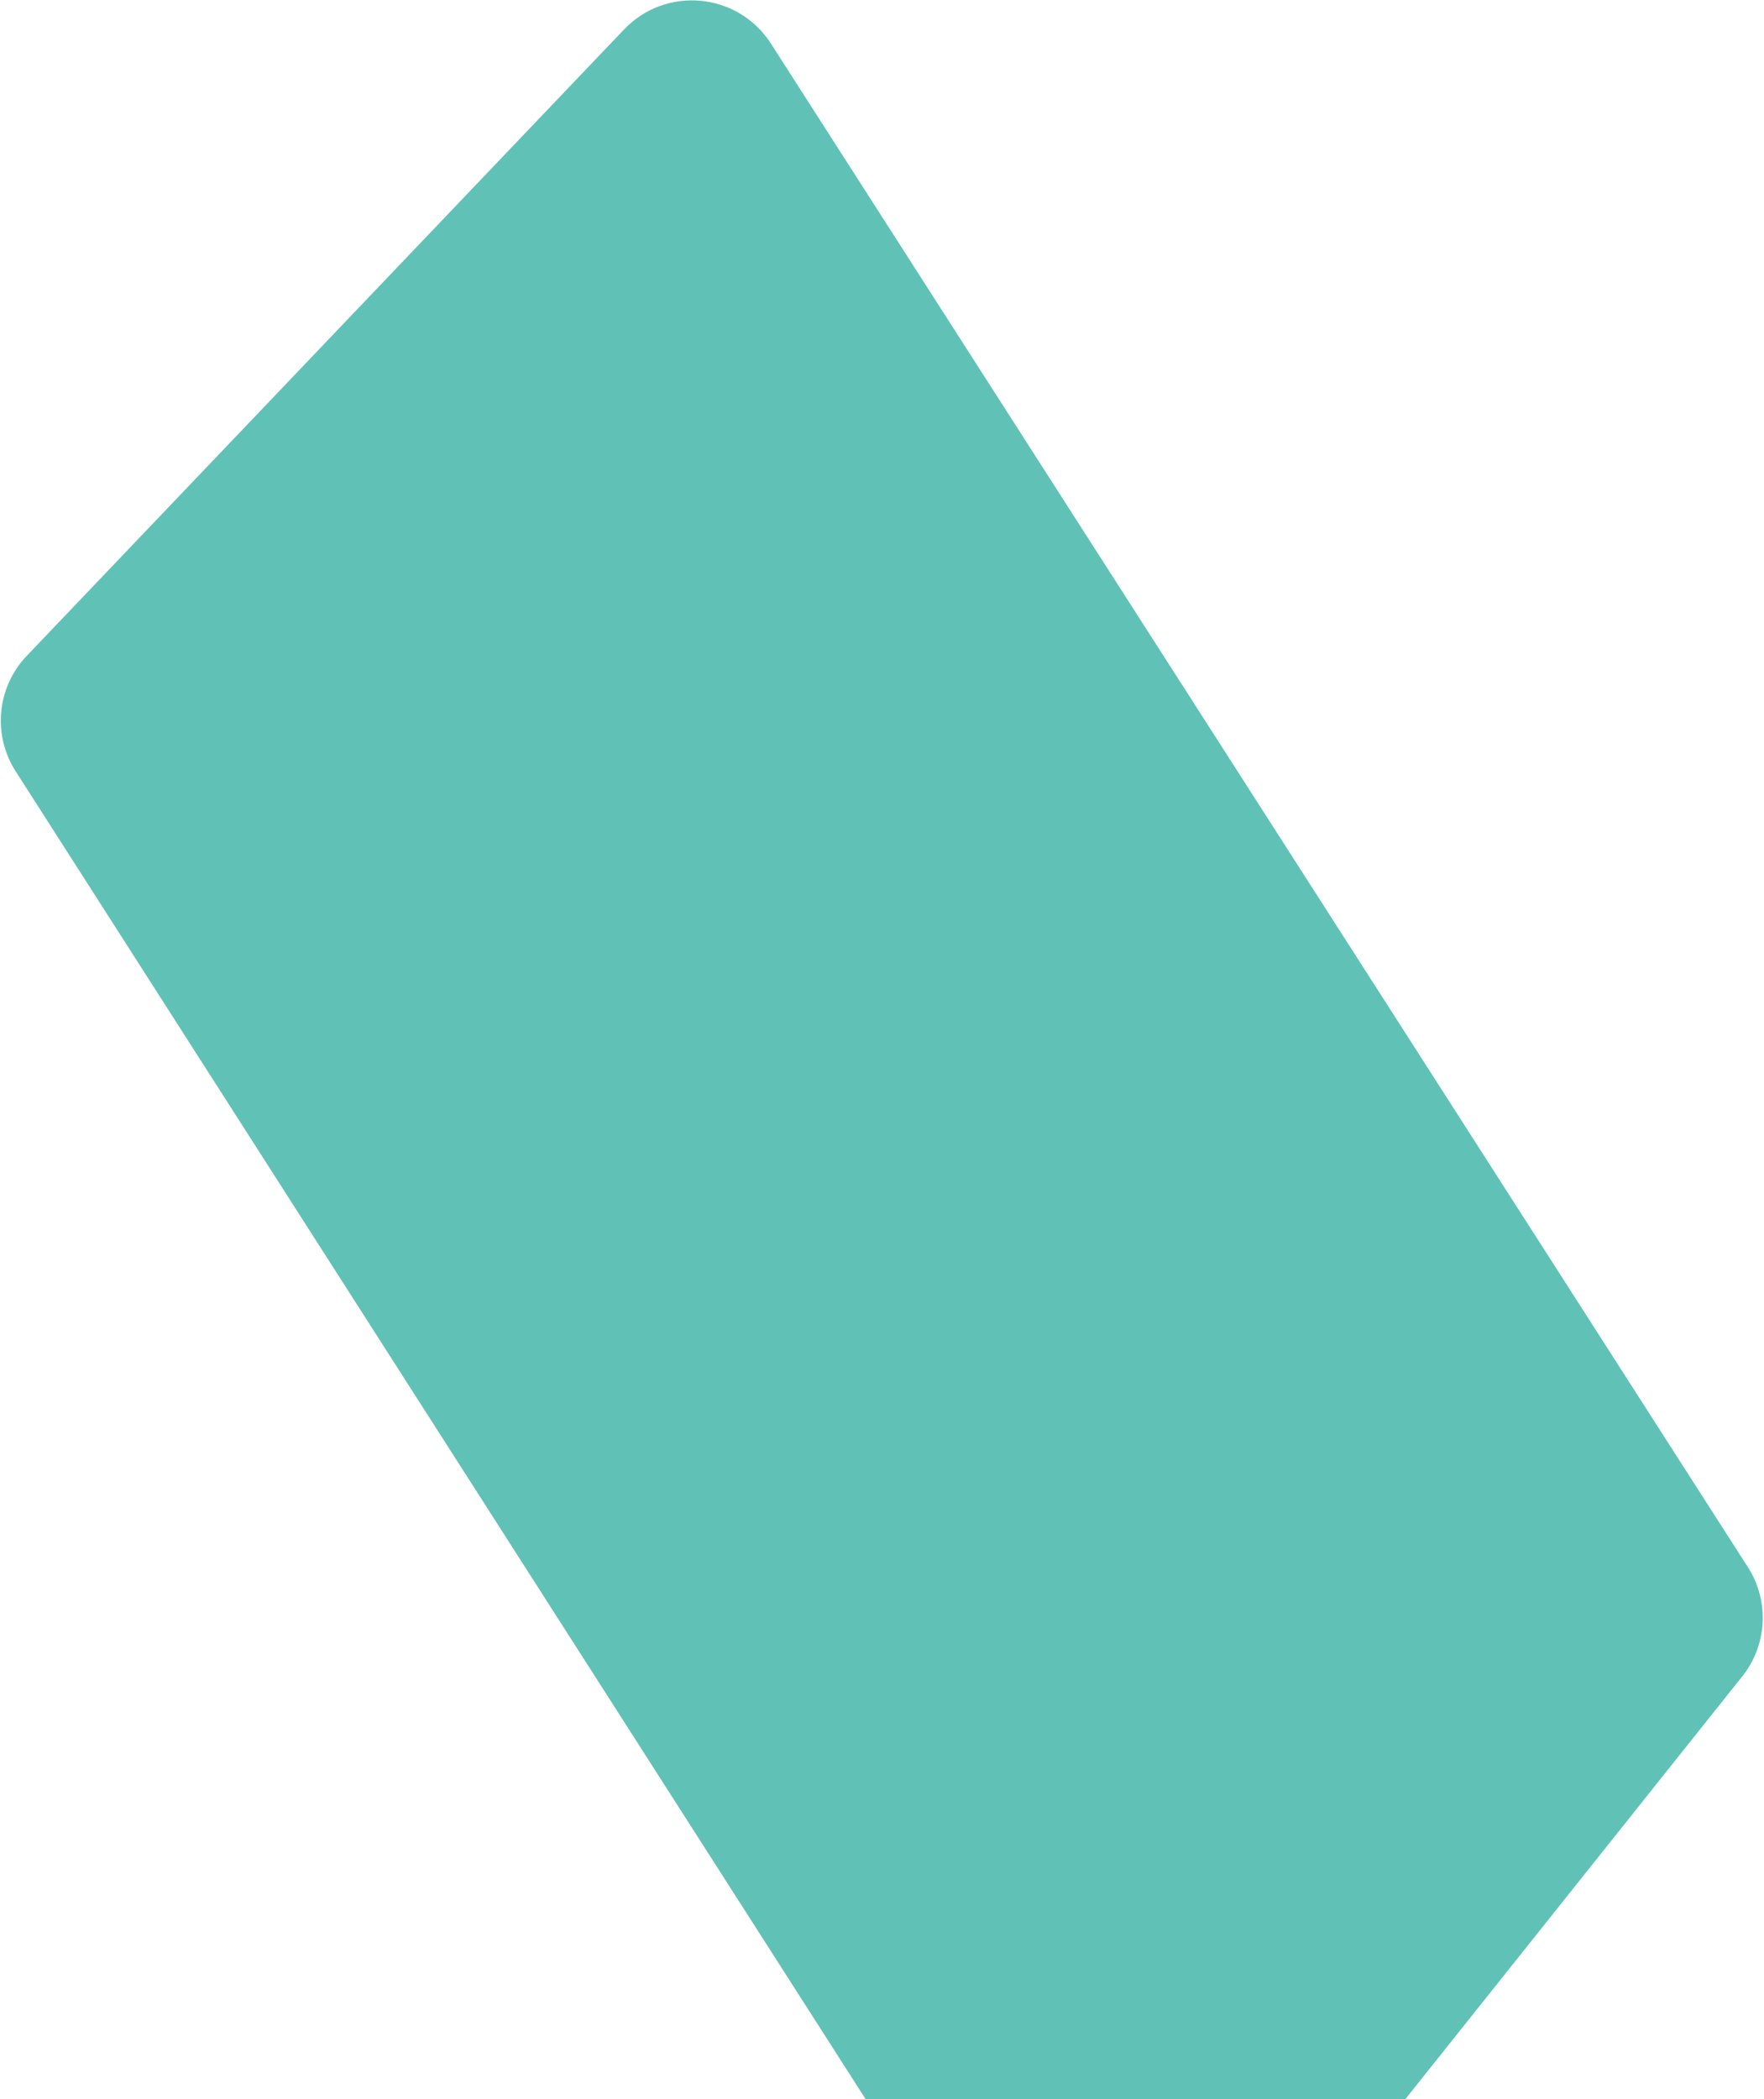 <svg width="564" height="671" viewBox="0 0 564 671" fill="none" xmlns="http://www.w3.org/2000/svg">
<path d="M4.995 246.524C-2.46 234.88 -0.992 219.647 8.552 209.642L199.525 9.42C212.942 -4.648 235.99 -2.434 246.485 13.929L558.852 500.943C565.789 511.759 565.068 525.792 557.058 535.84L379.753 758.26C366.938 774.336 342.115 773.051 331.029 755.736L4.995 246.524Z" fill="#60C2B7"/>
</svg>
